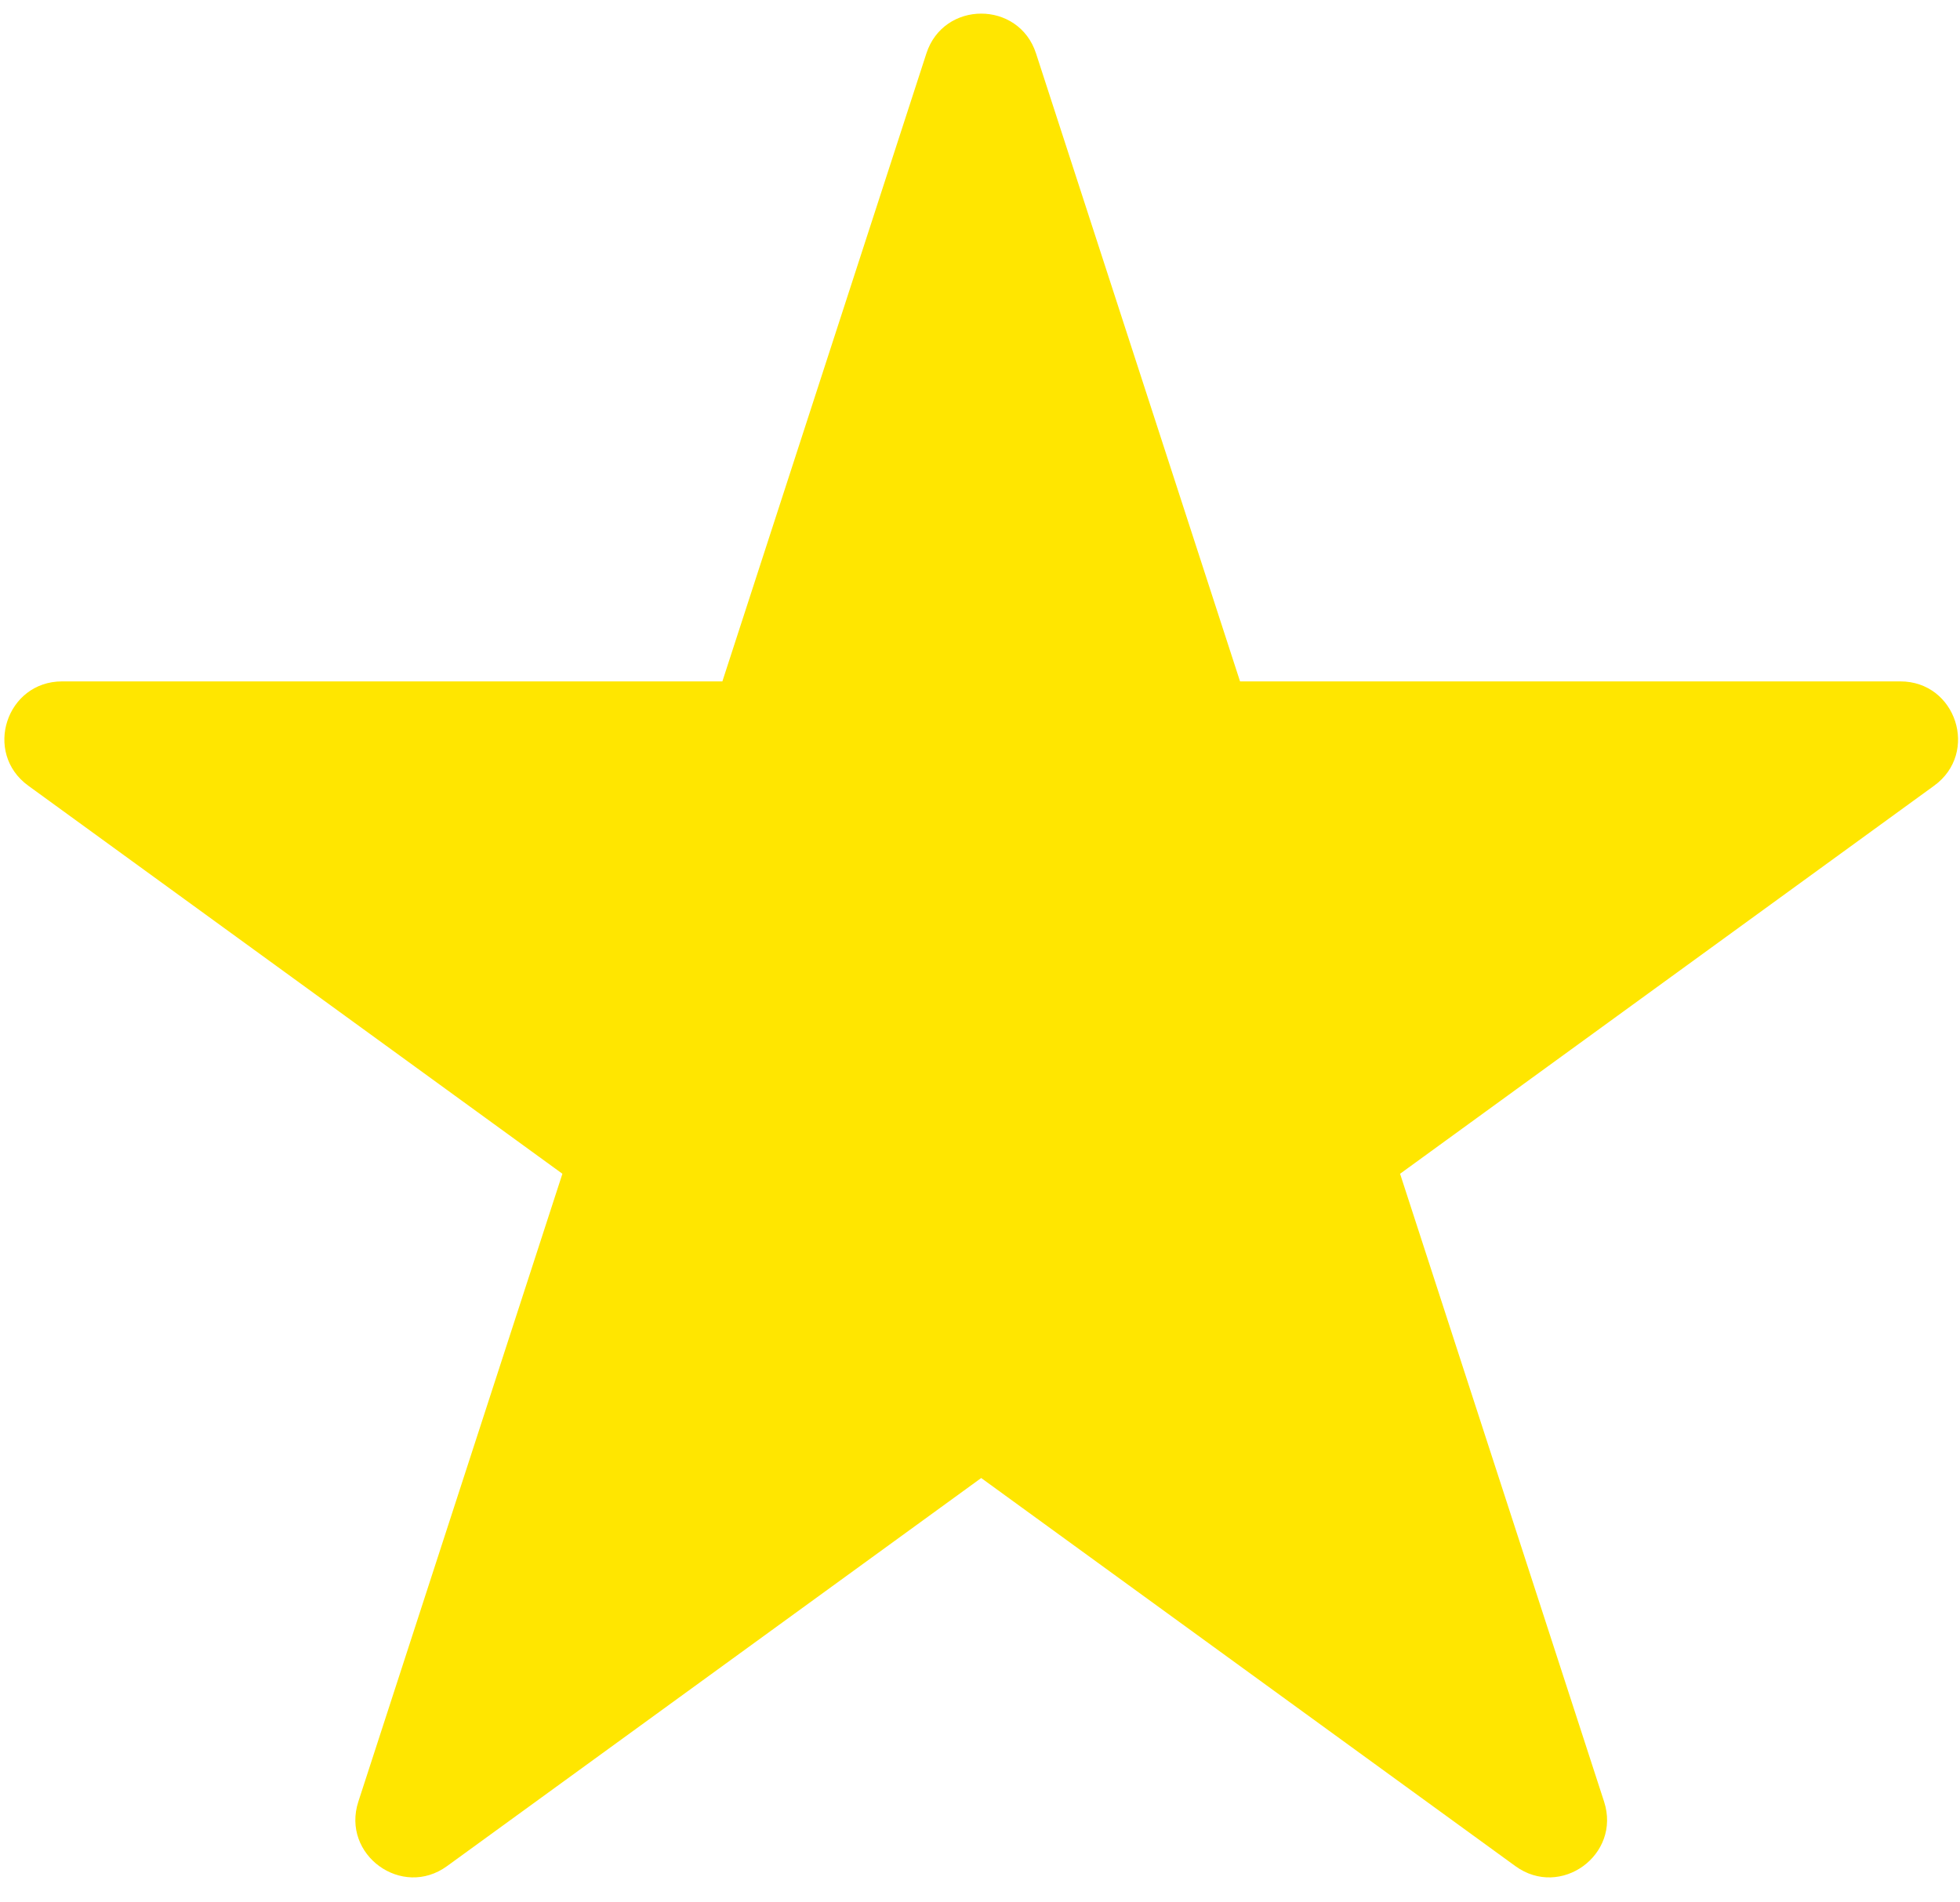 <svg width="34" height="33" viewBox="0 0 34 33" fill="none" xmlns="http://www.w3.org/2000/svg">
<path d="M16.07 0.927C16.369 0.006 17.673 0.006 17.972 0.927L19.266 4.91L21.511 11.82H32.965C33.933 11.82 34.336 13.059 33.552 13.629L24.287 20.361L27.826 31.253C28.125 32.175 27.071 32.941 26.287 32.371L17.021 25.639L7.755 32.371C6.972 32.941 5.917 32.175 6.216 31.253L9.756 20.361L0.49 13.629C-0.294 13.059 0.109 11.82 1.078 11.82H12.531L16.07 0.927Z" fill="#FFE600"/>
</svg>

